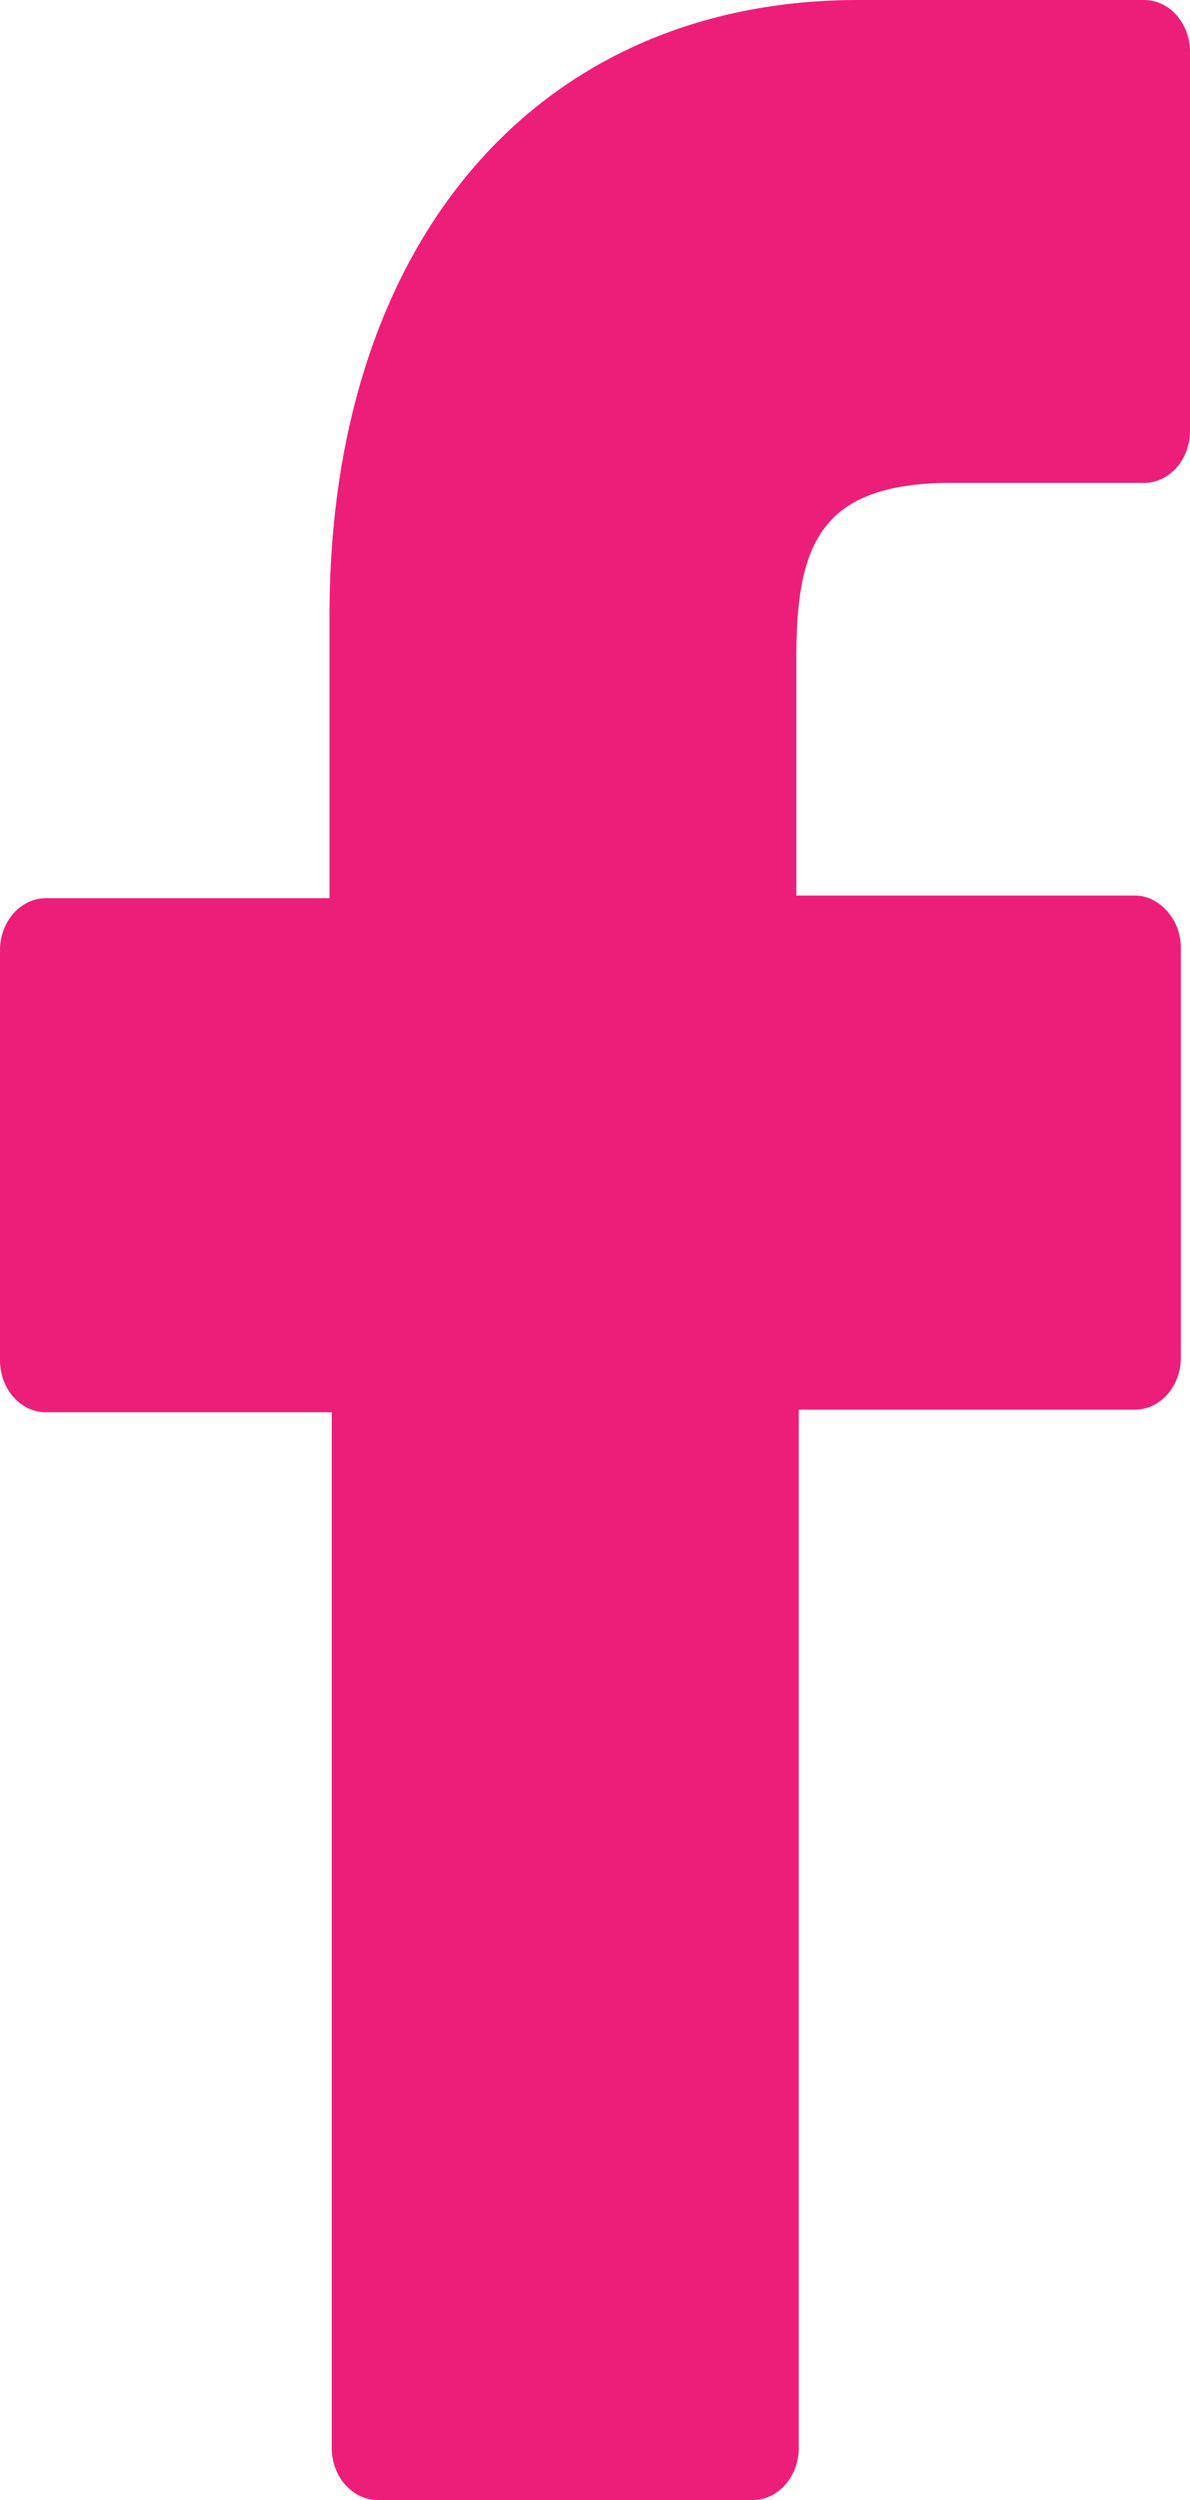 <svg width="10" height="21" viewBox="0 0 10 21" fill="none" xmlns="http://www.w3.org/2000/svg">
<path d="M9.615 0H7.212C4.519 0 2.769 2.028 2.769 5.168V7.545H0.385C0.173 7.545 0 7.741 0 7.981V11.427C0 11.667 0.173 11.863 0.385 11.863H2.788V20.564C2.788 20.804 2.962 21 3.173 21H6.327C6.538 21 6.712 20.804 6.712 20.564V11.841H9.538C9.75 11.841 9.923 11.645 9.923 11.405V7.96C9.923 7.85 9.885 7.741 9.808 7.654C9.731 7.567 9.635 7.523 9.538 7.523H6.692V5.517C6.692 4.558 6.904 4.056 8 4.056H9.615C9.827 4.056 10 3.86 10 3.62V0.436C10 0.196 9.827 0 9.615 0Z" fill="#ED1E79"/>
</svg>
